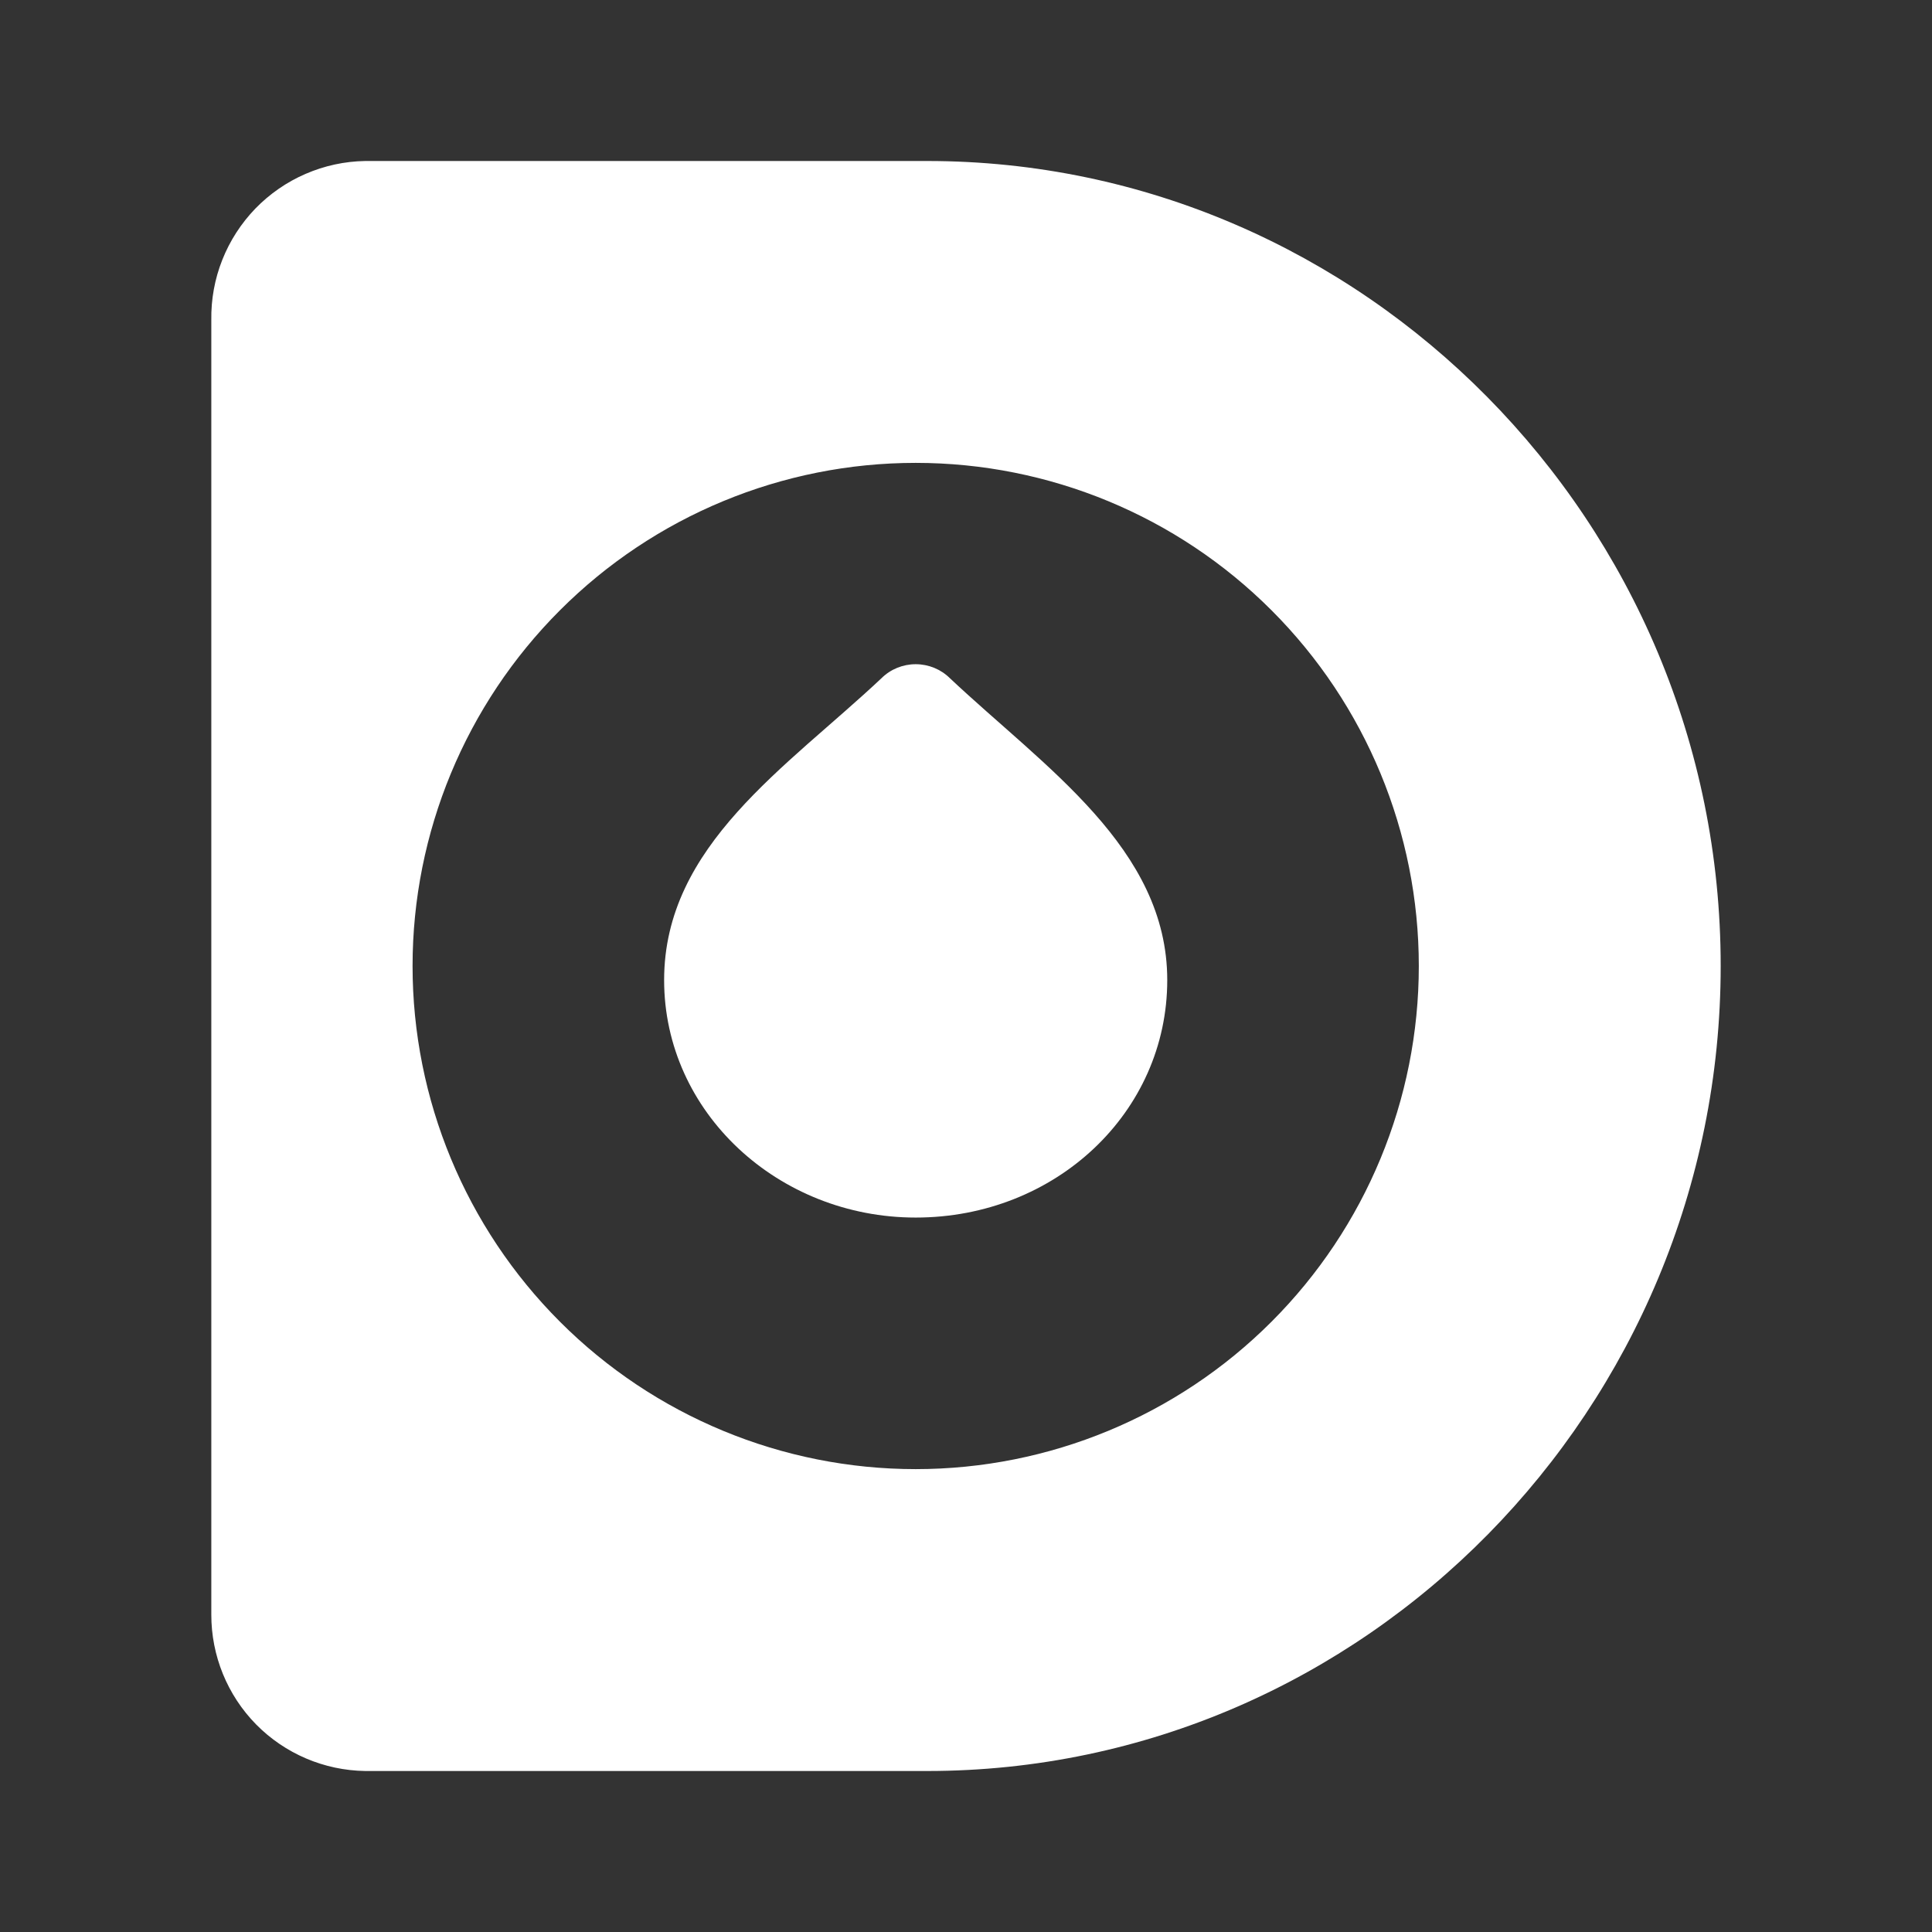 <svg width="24" height="24" viewBox="0 0 24 24" fill="none" xmlns="http://www.w3.org/2000/svg">
<rect x="0" y="0" width="24" height="24" fill="#333333" stroke="none"/>
<path fill-rule="evenodd" clip-rule="evenodd" d="M11.519 2H4.538C4.282 2.004 4.031 2.058 3.796 2.16C3.562 2.261 3.35 2.408 3.172 2.591C2.995 2.775 2.855 2.991 2.761 3.229C2.667 3.466 2.621 3.72 2.625 3.975V20.056C2.624 20.567 2.824 21.058 3.182 21.422C3.54 21.785 4.027 21.993 4.538 22H11.519C16.956 22 21.375 17.488 21.375 12C21.375 6.481 16.925 2 11.519 2ZM11.375 18.25C13.033 18.25 14.623 17.592 15.795 16.419C16.967 15.247 17.625 13.658 17.625 12C17.625 10.342 16.967 8.753 15.795 7.581C14.623 6.408 13.033 5.75 11.375 5.75C9.718 5.75 8.128 6.408 6.956 7.581C5.784 8.753 5.125 10.342 5.125 12C5.125 13.658 5.784 15.247 6.956 16.419C8.128 17.592 9.718 18.25 11.375 18.25Z" fill="white"/>
<path d="M11.375 15.125C13.113 15.125 14.5 13.819 14.5 12.175C14.5 10.537 12.975 9.531 11.8 8.425C11.687 8.313 11.534 8.251 11.375 8.251C11.216 8.251 11.063 8.313 10.95 8.425C9.775 9.531 8.25 10.5 8.25 12.175C8.25 13.819 9.669 15.125 11.375 15.125Z" fill="white"/>
</svg>
